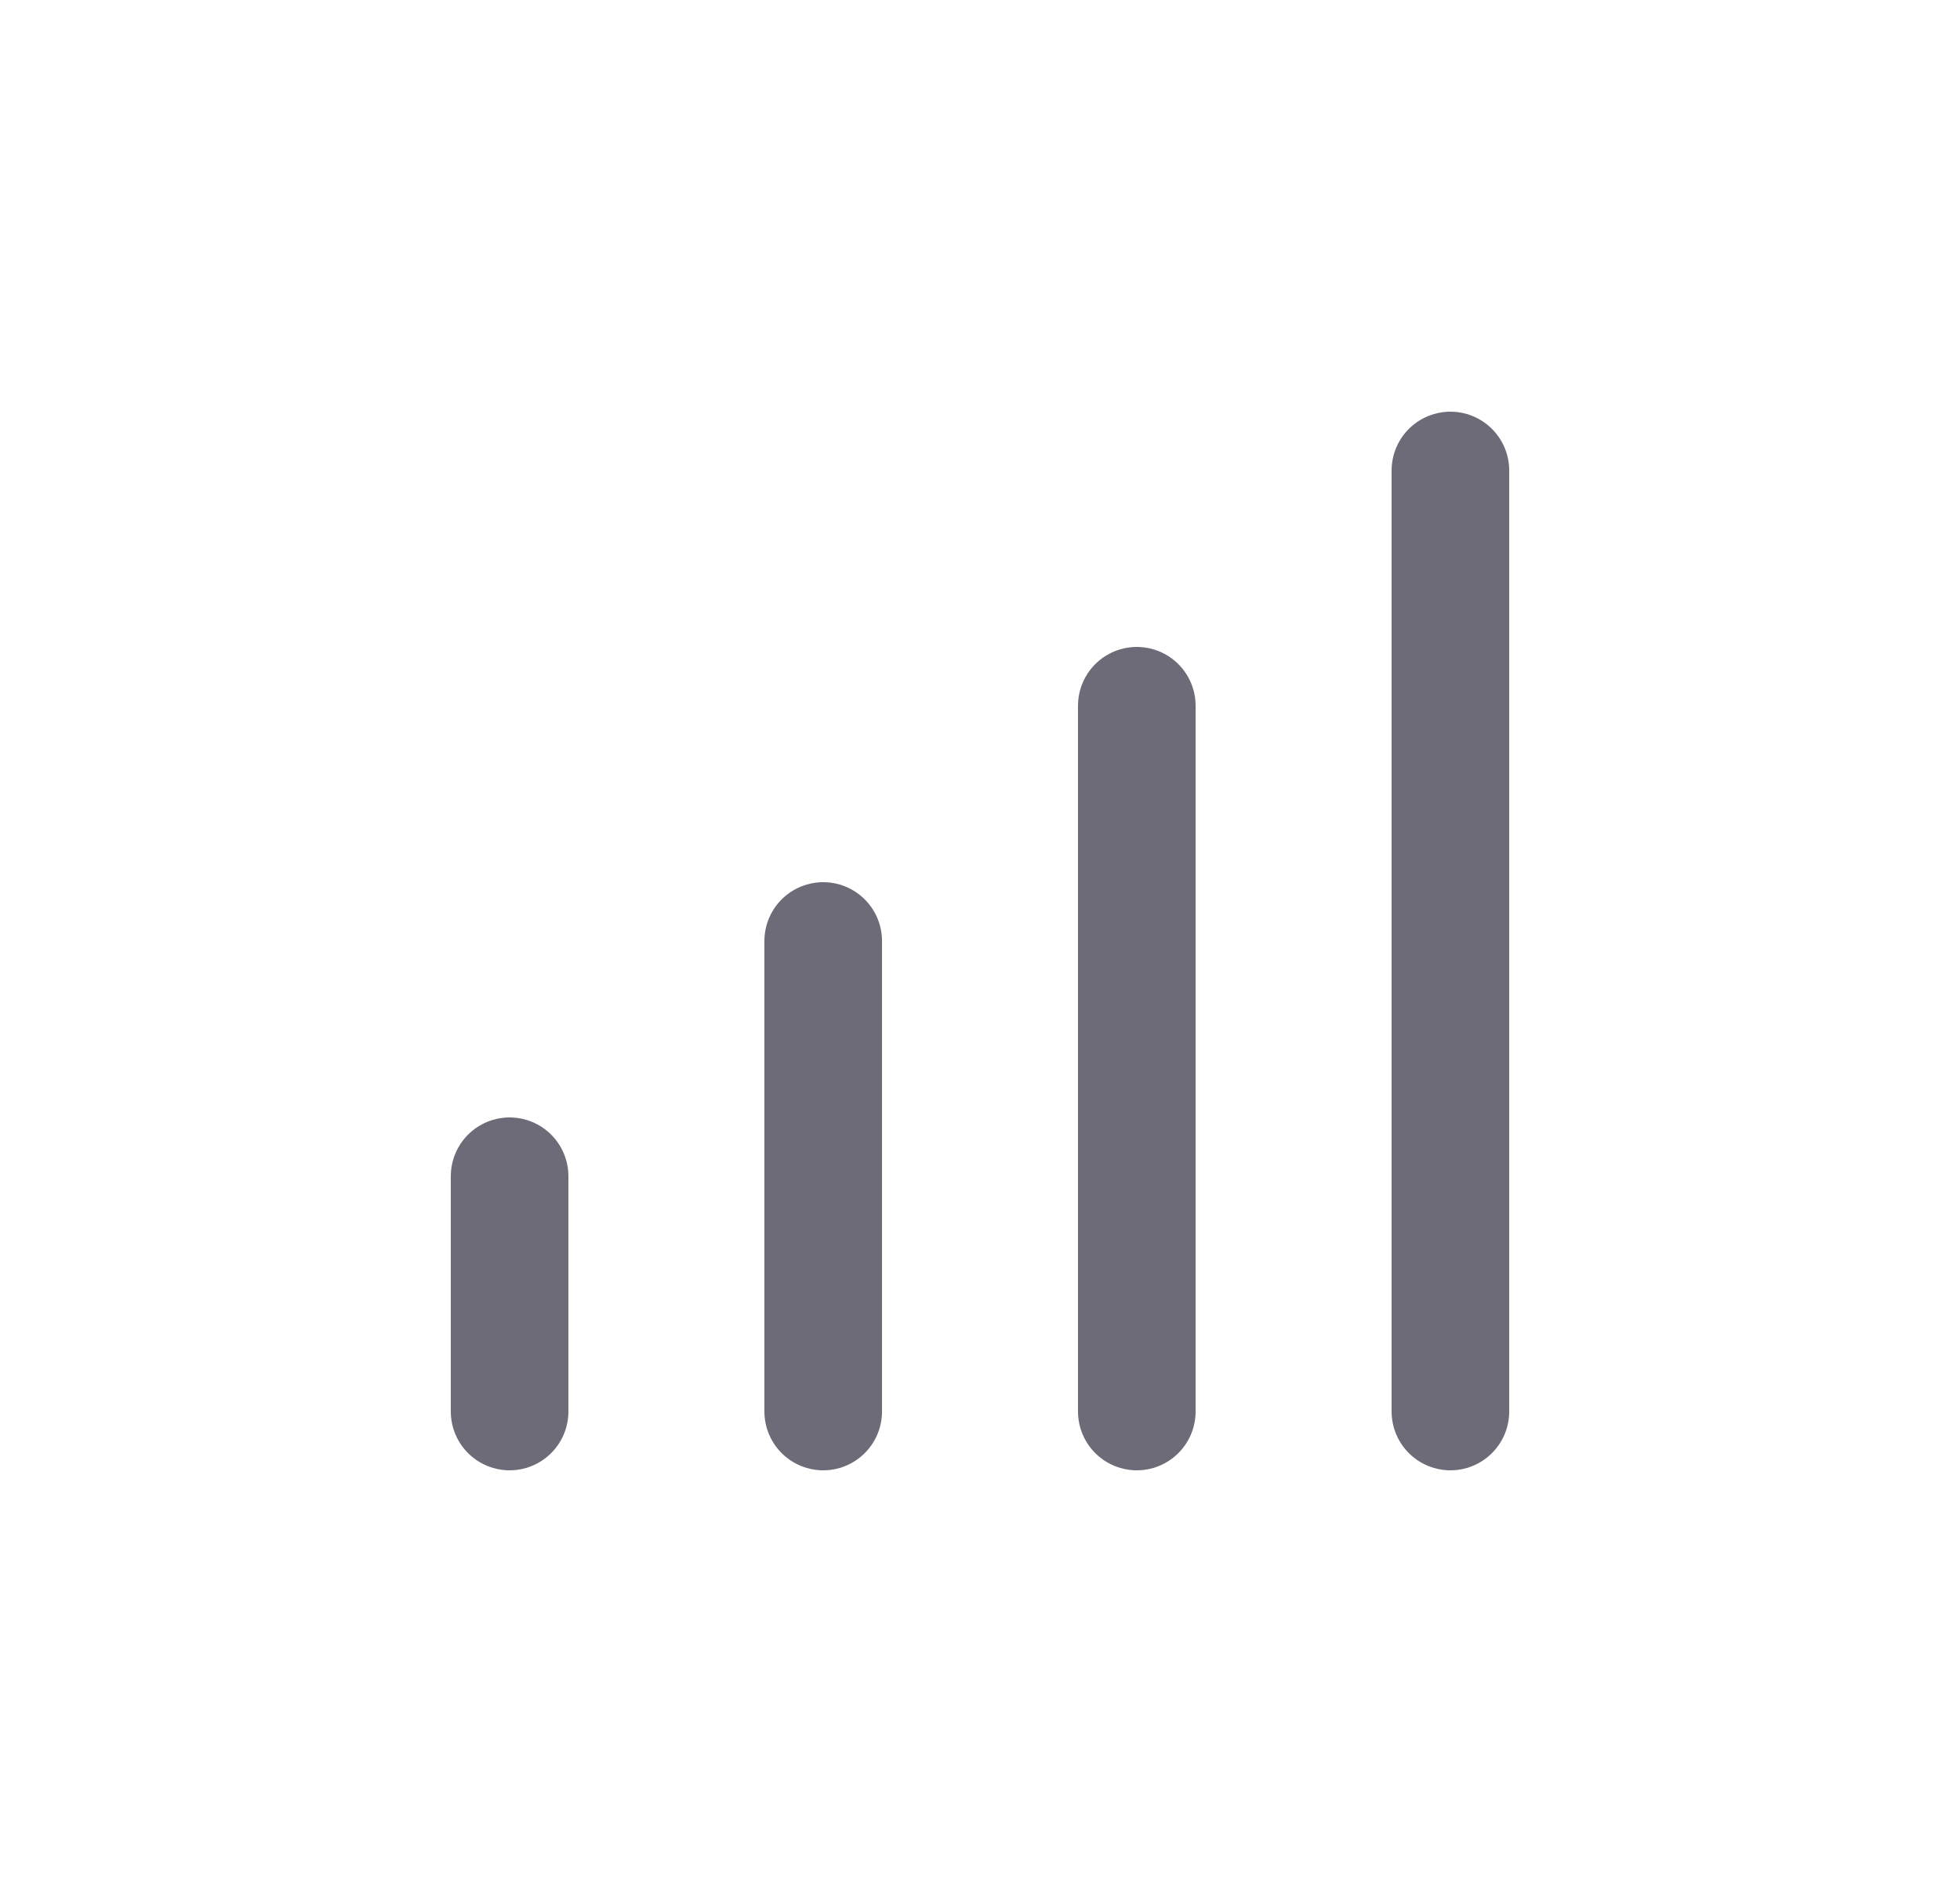 <svg width="25" height="24" viewBox="0 0 25 24" fill="none" xmlns="http://www.w3.org/2000/svg">
<path d="M6.5 18V15" stroke="#6D6B77" stroke-width="1.5" stroke-linecap="round" stroke-linejoin="round"/>
<path d="M10.5 18V12" stroke="#6D6B77" stroke-width="1.5" stroke-linecap="round" stroke-linejoin="round"/>
<path d="M14.5 18V9" stroke="#6D6B77" stroke-width="1.5" stroke-linecap="round" stroke-linejoin="round"/>
<path d="M18.5 18V6" stroke="#6D6B77" stroke-width="1.5" stroke-linecap="round" stroke-linejoin="round"/>
</svg>
